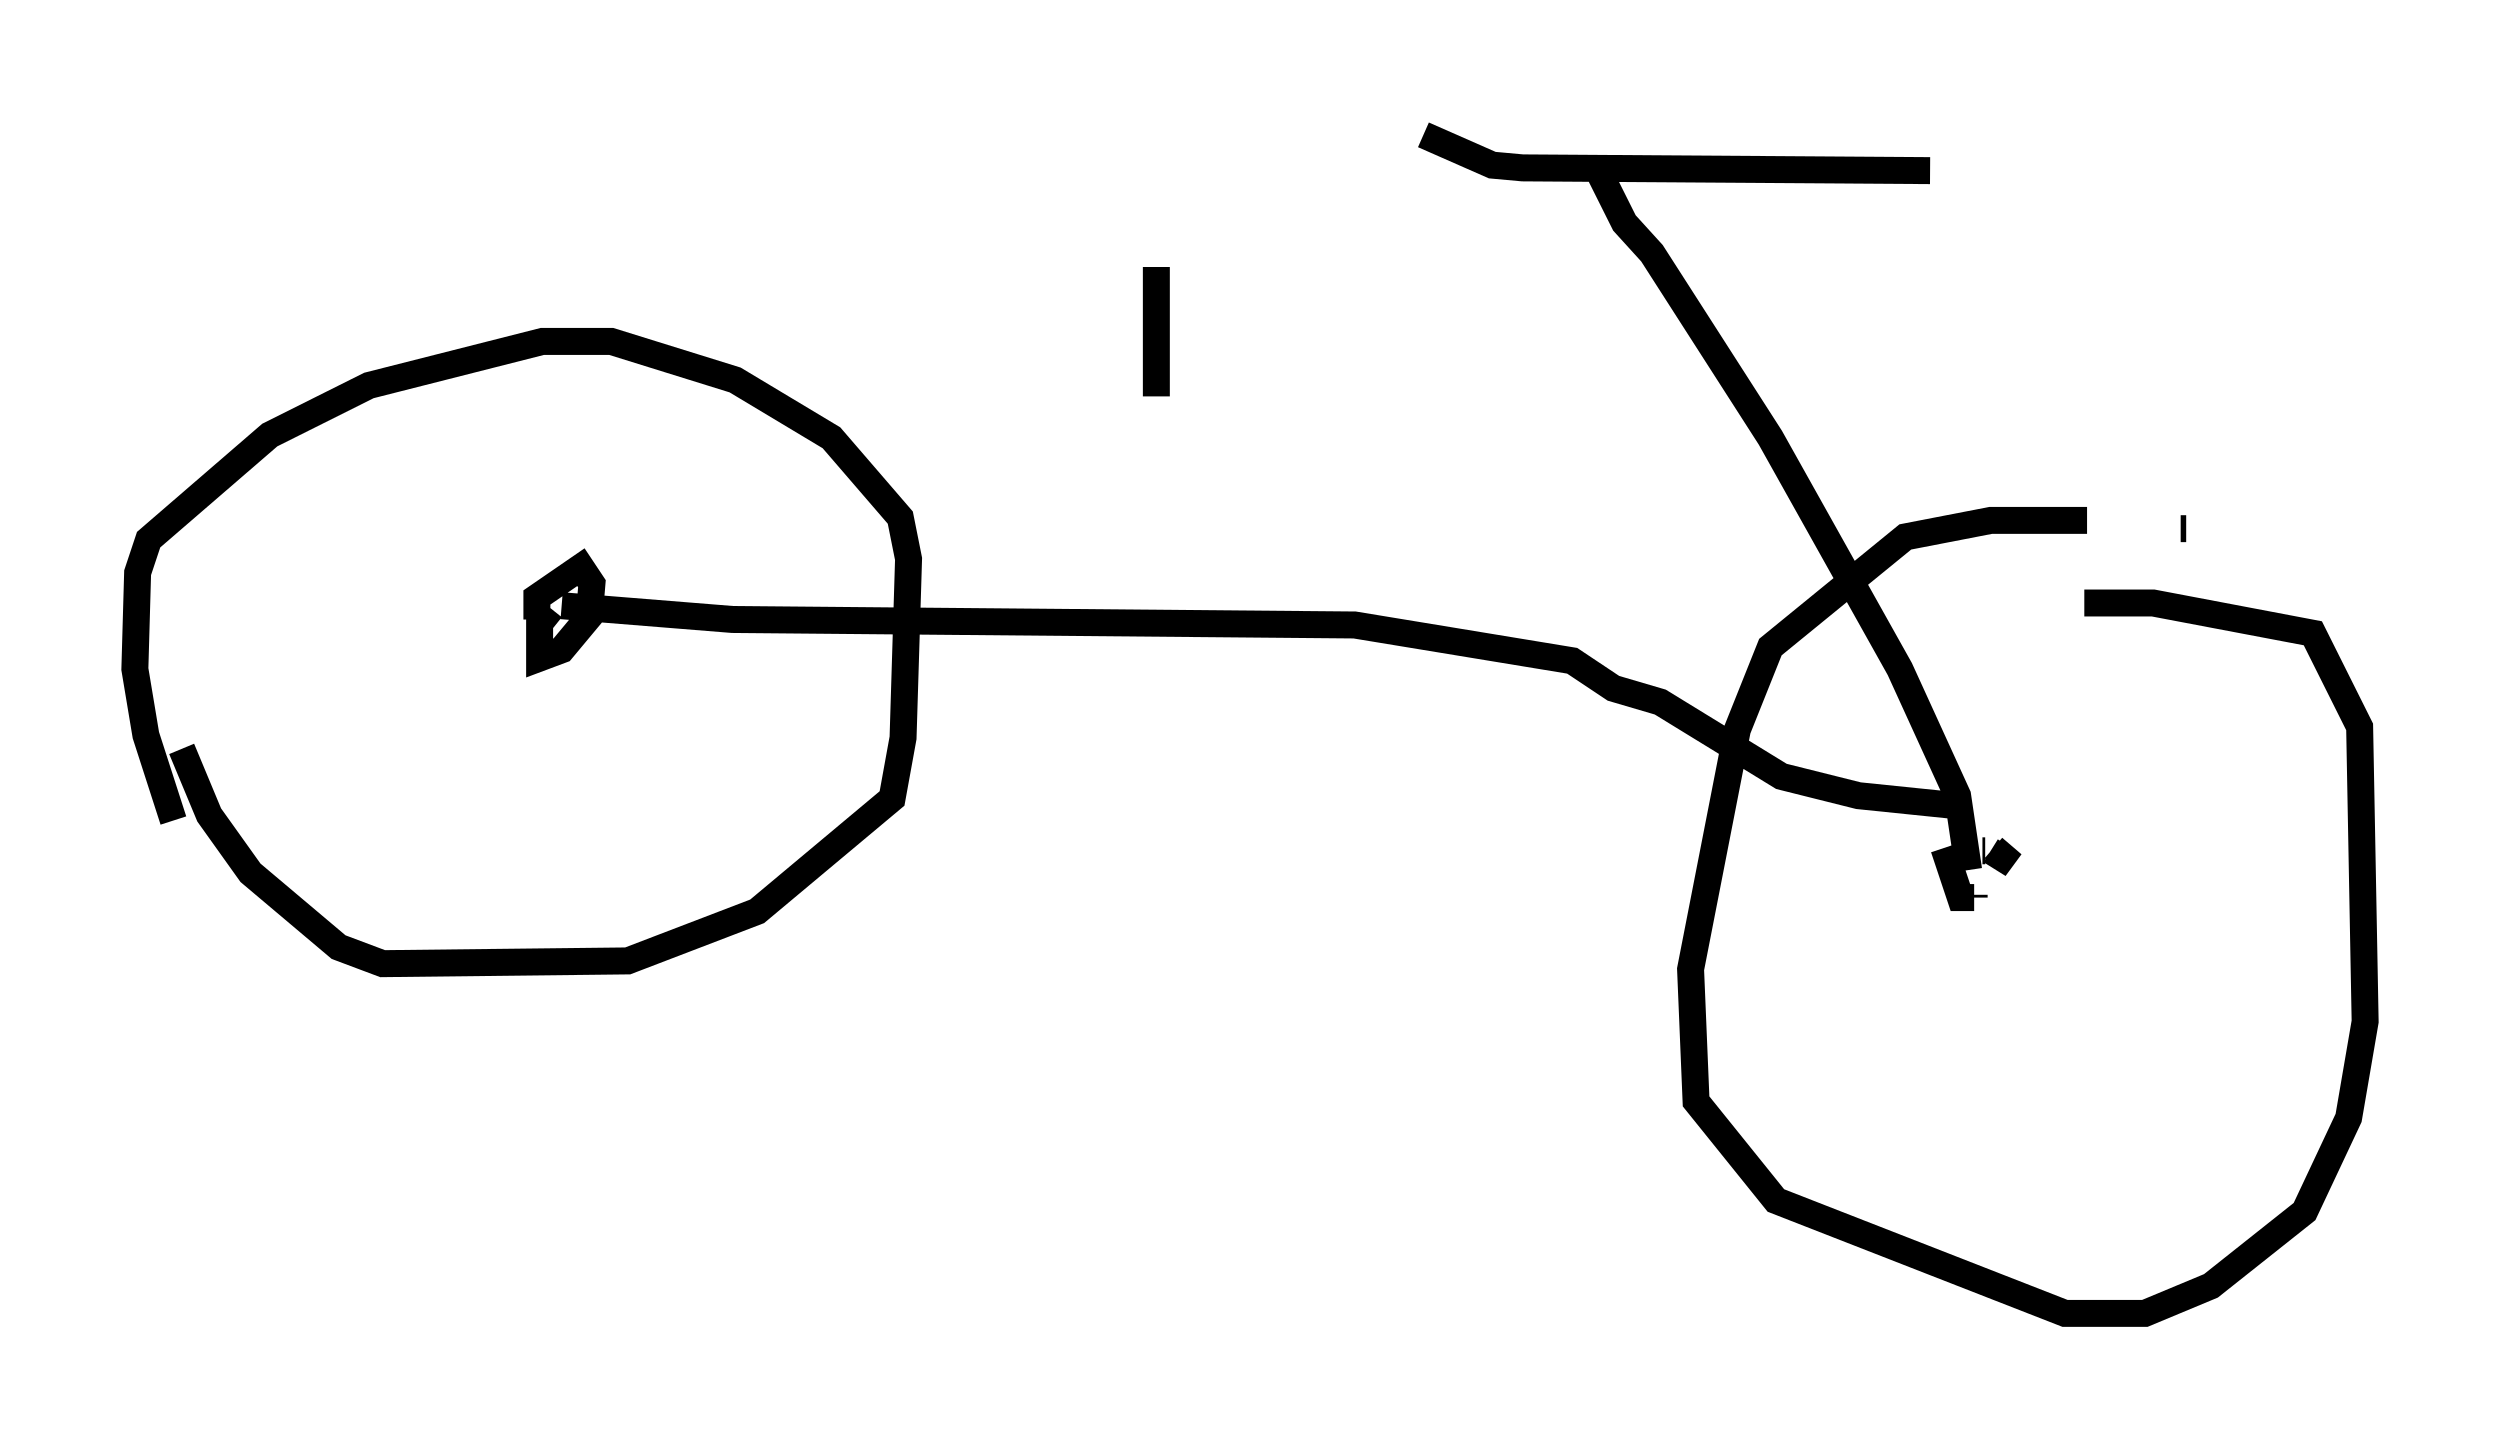 <?xml version="1.0" encoding="utf-8" ?>
<svg baseProfile="full" height="53.692" version="1.1" width="92.688" xmlns="http://www.w3.org/2000/svg" xmlns:ev="http://www.w3.org/2001/xml-events" xmlns:xlink="http://www.w3.org/1999/xlink"><defs /><rect fill="white" height="53.692" width="92.688" x="0" y="0" /><path d="M27.152, 14.902 m-0.306, -0.204 m-20.111, 13.067 l1.021, 2.45 1.531, 2.144 l3.267, 2.756 1.633, 0.613 l9.086, -0.102 4.798, -1.838 l5.002, -4.185 0.408, -2.246 l0.204, -6.635 -0.306, -1.531 l-2.552, -2.96 -3.573, -2.144 l-4.594, -1.429 -2.552, 0.0 l-6.431, 1.633 -3.675, 1.838 l-4.492, 3.879 -0.408, 1.225 l-0.102, 3.573 0.408, 2.45 l1.021, 3.165 m0.102, 0.0 l0.0, 0.0 m74.522, -10.821 l-0.204, 0.0 m-3.471, -0.306 l-3.573, 0.0 -3.165, 0.613 l-5.002, 4.083 -1.225, 3.063 l-1.735, 8.881 0.204, 4.9 l2.96, 3.675 10.719, 4.185 l2.96, 0.0 2.45, -1.021 l3.471, -2.756 1.633, -3.471 l0.613, -3.573 -0.204, -10.923 l-1.735, -3.471 -5.921, -1.123 l-2.552, 0.0 m0.0, 0.0 l0.0, 0.0 m-55.738, 1.225 l0.0, 0.0 m-1.633, -0.613 l0.0, -0.817 1.633, -1.123 l0.408, 0.613 -0.102, 1.225 l-1.021, 1.225 -0.817, 0.306 l0.0, -1.531 0.51, 0.408 m52.676, 9.902 l0.0, 0.102 m0.0, 0.0 l-0.51, 0.0 -0.613, -1.838 m1.838, 0.0 l0.715, 0.613 -0.817, -0.51 m-0.204, 0.0 l-0.102, 0.0 m-52.676, -9.086 l0.0, 0.0 m0.0, 0.0 l6.329, 0.51 23.071, 0.204 l8.065, 1.327 1.531, 1.021 l1.735, 0.51 4.492, 2.756 l2.858, 0.715 3.981, 0.408 m0.0, 0.102 l0.0, 0.0 m0.102, 2.246 l0.0, 0.0 m0.0, 0.0 l-0.408, -2.756 -2.144, -4.696 l-4.798, -8.575 -4.39, -6.84 l-1.021, -1.123 -1.123, -2.246 m0.0, 0.0 l0.0, 0.0 m-6.329, -1.021 l2.552, 1.123 1.123, 0.102 l15.109, 0.102 m0.0, 0.0 l0.0, 0.0 m0.0, 0.0 l0.0, 0.0 m-28.686, 3.573 l0.0, 4.798 " fill="none" stroke="black" stroke-width="1" /></svg>